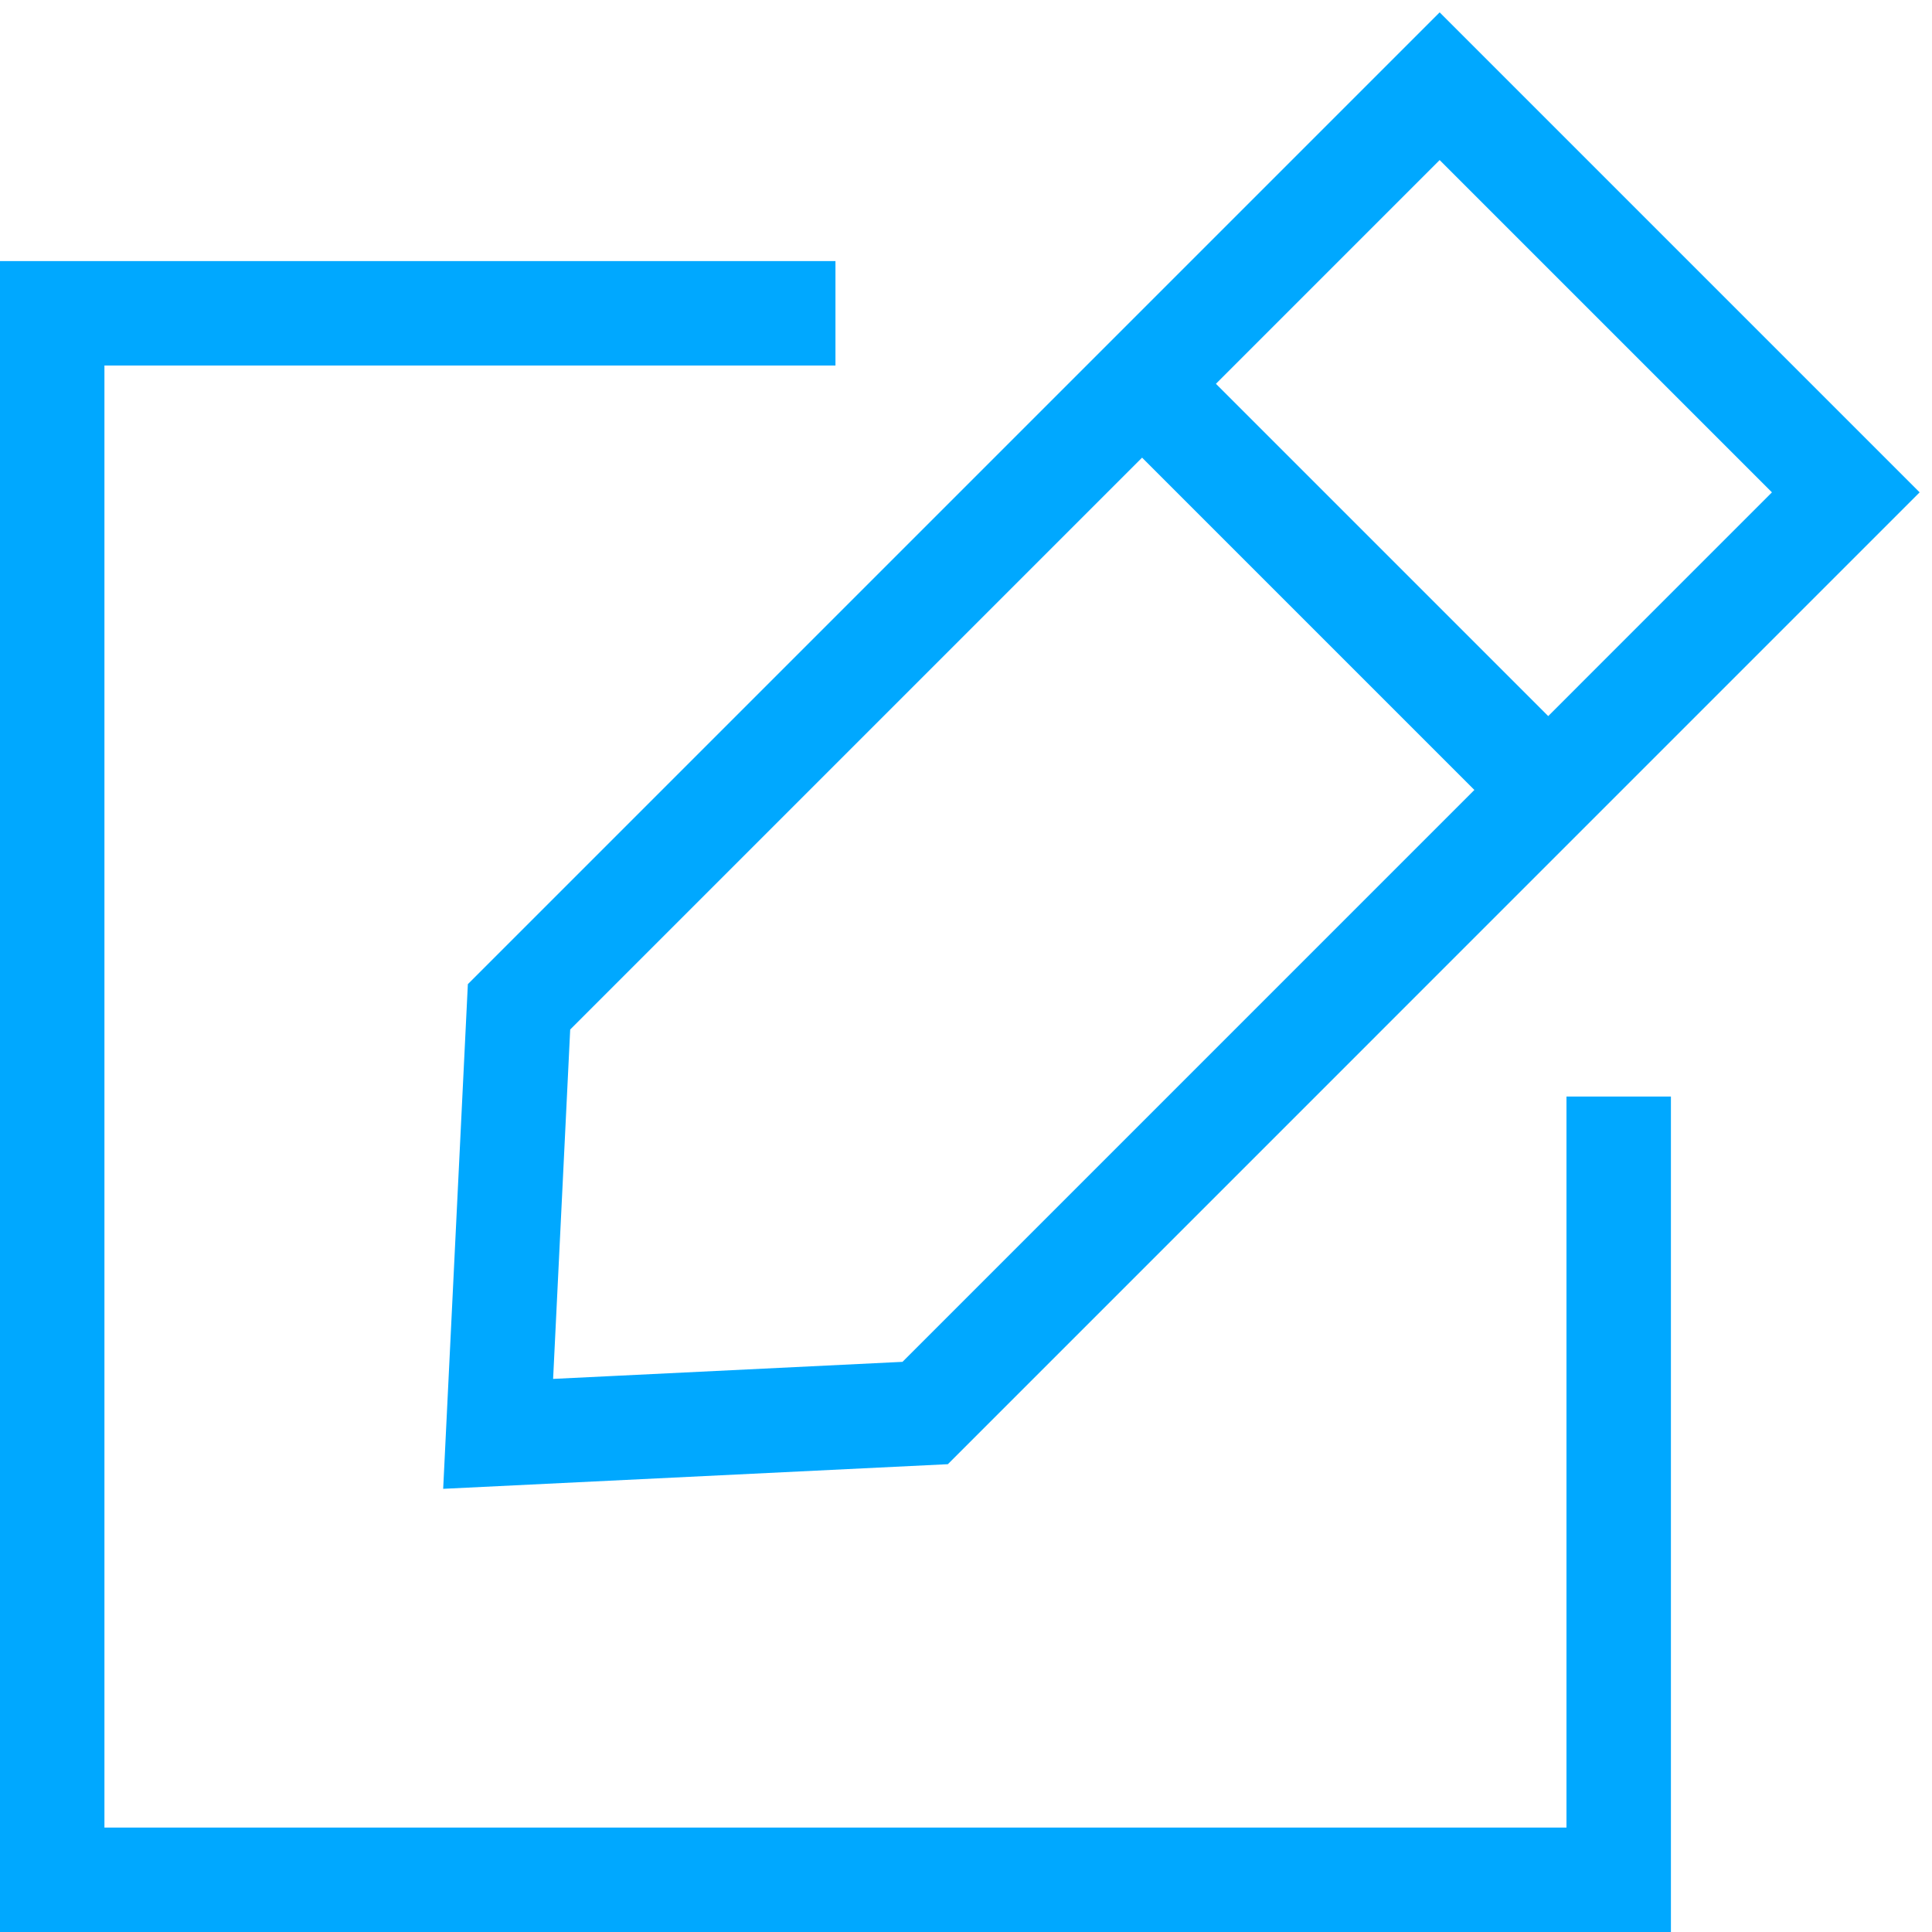 <svg width="37" height="37" viewBox="0 0 37 37" fill="none" xmlns="http://www.w3.org/2000/svg">
    <path fill-rule="evenodd" clip-rule="evenodd" d="M35.349 9.429L17.718 27.061L9.54 27.46L9.94 19.282L27.571 1.651L35.349 9.429Z" stroke="#00A8FF" stroke-width="2"/>
    <path d="M29.218 14.696L22.304 7.782" stroke="#00A8FF" stroke-width="2" stroke-linecap="square"/>
    <path d="M31 21L31 36H1L1 6L16 6" stroke="#00A8FF" stroke-width="2"/>
</svg>

